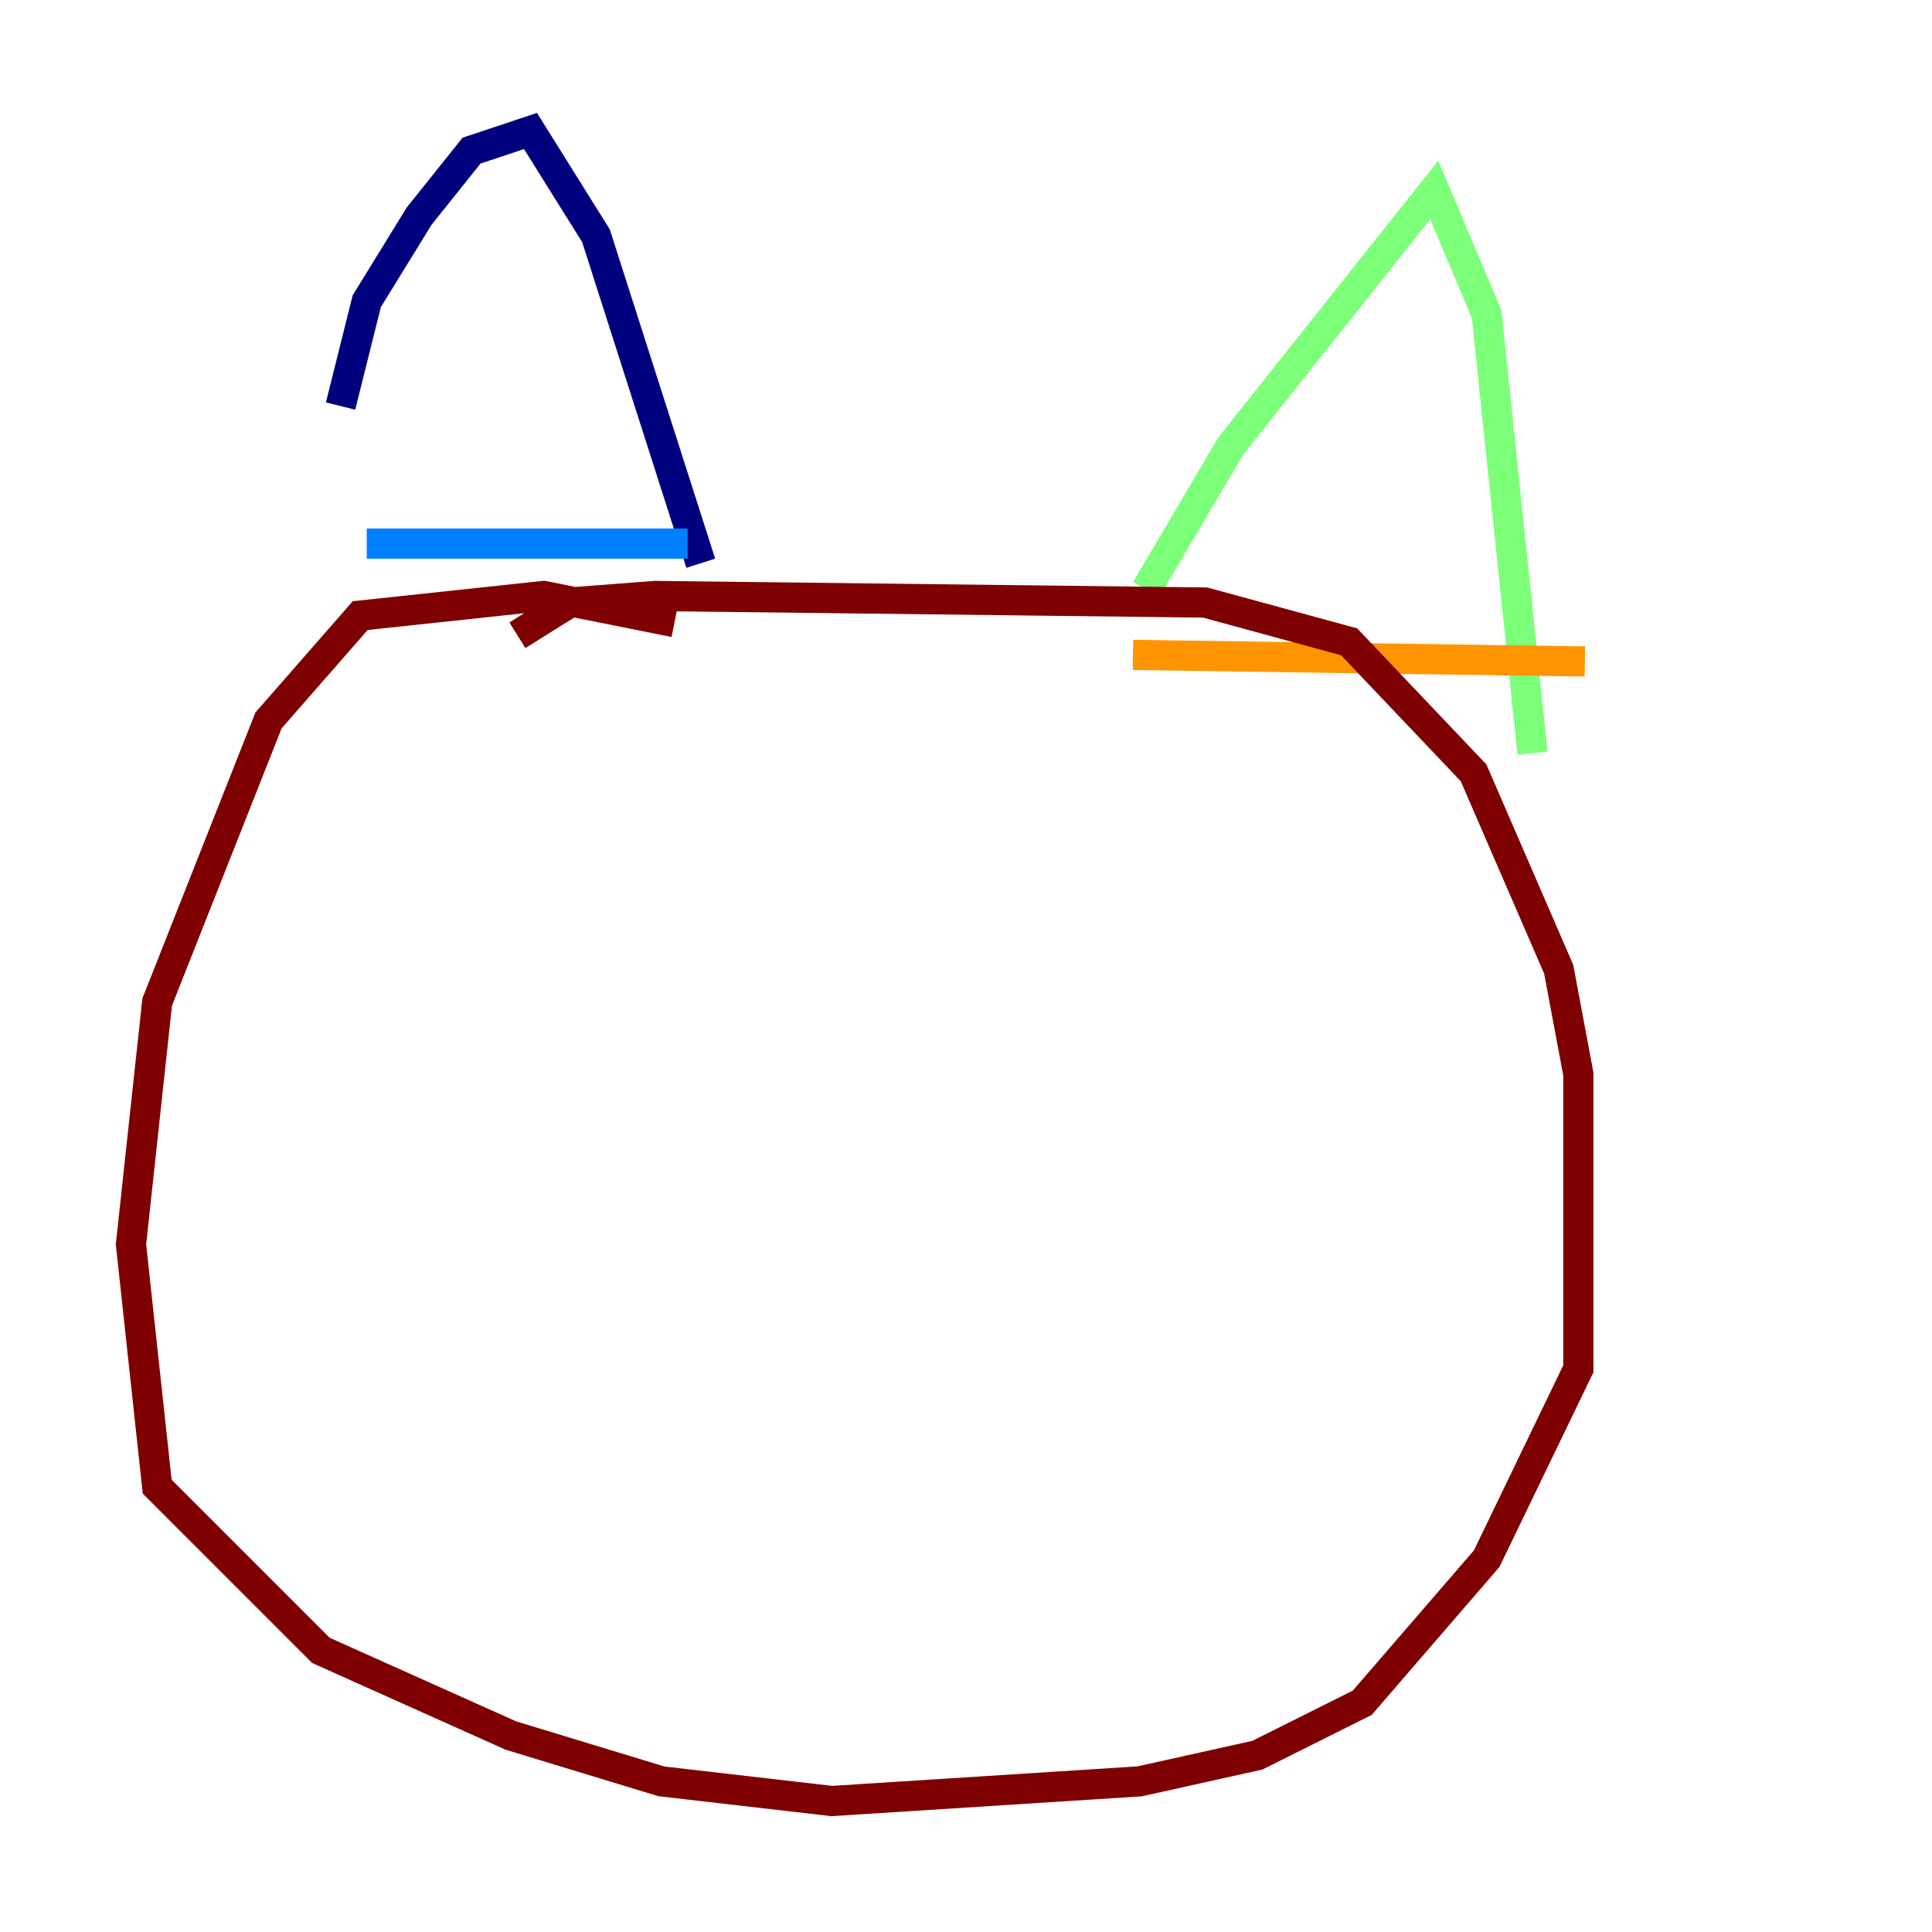 <?xml version="1.0" encoding="utf-8" ?>
<svg baseProfile="tiny" height="128" version="1.2" viewBox="0,0,128,128" width="128" xmlns="http://www.w3.org/2000/svg" xmlns:ev="http://www.w3.org/2001/xml-events" xmlns:xlink="http://www.w3.org/1999/xlink"><defs /><polyline fill="none" points="22.563,26.902 24.298,19.959 27.77,14.319 31.241,9.98 35.146,8.678 39.485,15.62 46.427,37.315" stroke="#00007f" stroke-width="2" /><polyline fill="none" points="24.298,36.014 45.559,36.014" stroke="#0080ff" stroke-width="2" /><polyline fill="none" points="75.932,39.051 81.573,29.505 95.024,12.583 98.495,20.827 101.532,49.898" stroke="#7cff79" stroke-width="2" /><polyline fill="none" points="75.064,43.39 105.003,43.824" stroke="#ff9400" stroke-width="2" /><polyline fill="none" points="44.691,41.22 36.014,39.485 23.864,40.786 17.79,47.729 10.414,66.386 8.678,82.441 10.414,98.495 21.261,109.342 33.844,114.983 43.824,118.02 55.105,119.322 75.498,118.02 83.308,116.285 90.251,112.814 98.495,103.268 104.57,90.685 104.57,71.159 103.268,64.217 97.627,51.2 89.383,42.522 79.837,39.919 43.39,39.485 37.749,39.919 34.278,42.088" stroke="#7f0000" stroke-width="2" /></svg>
